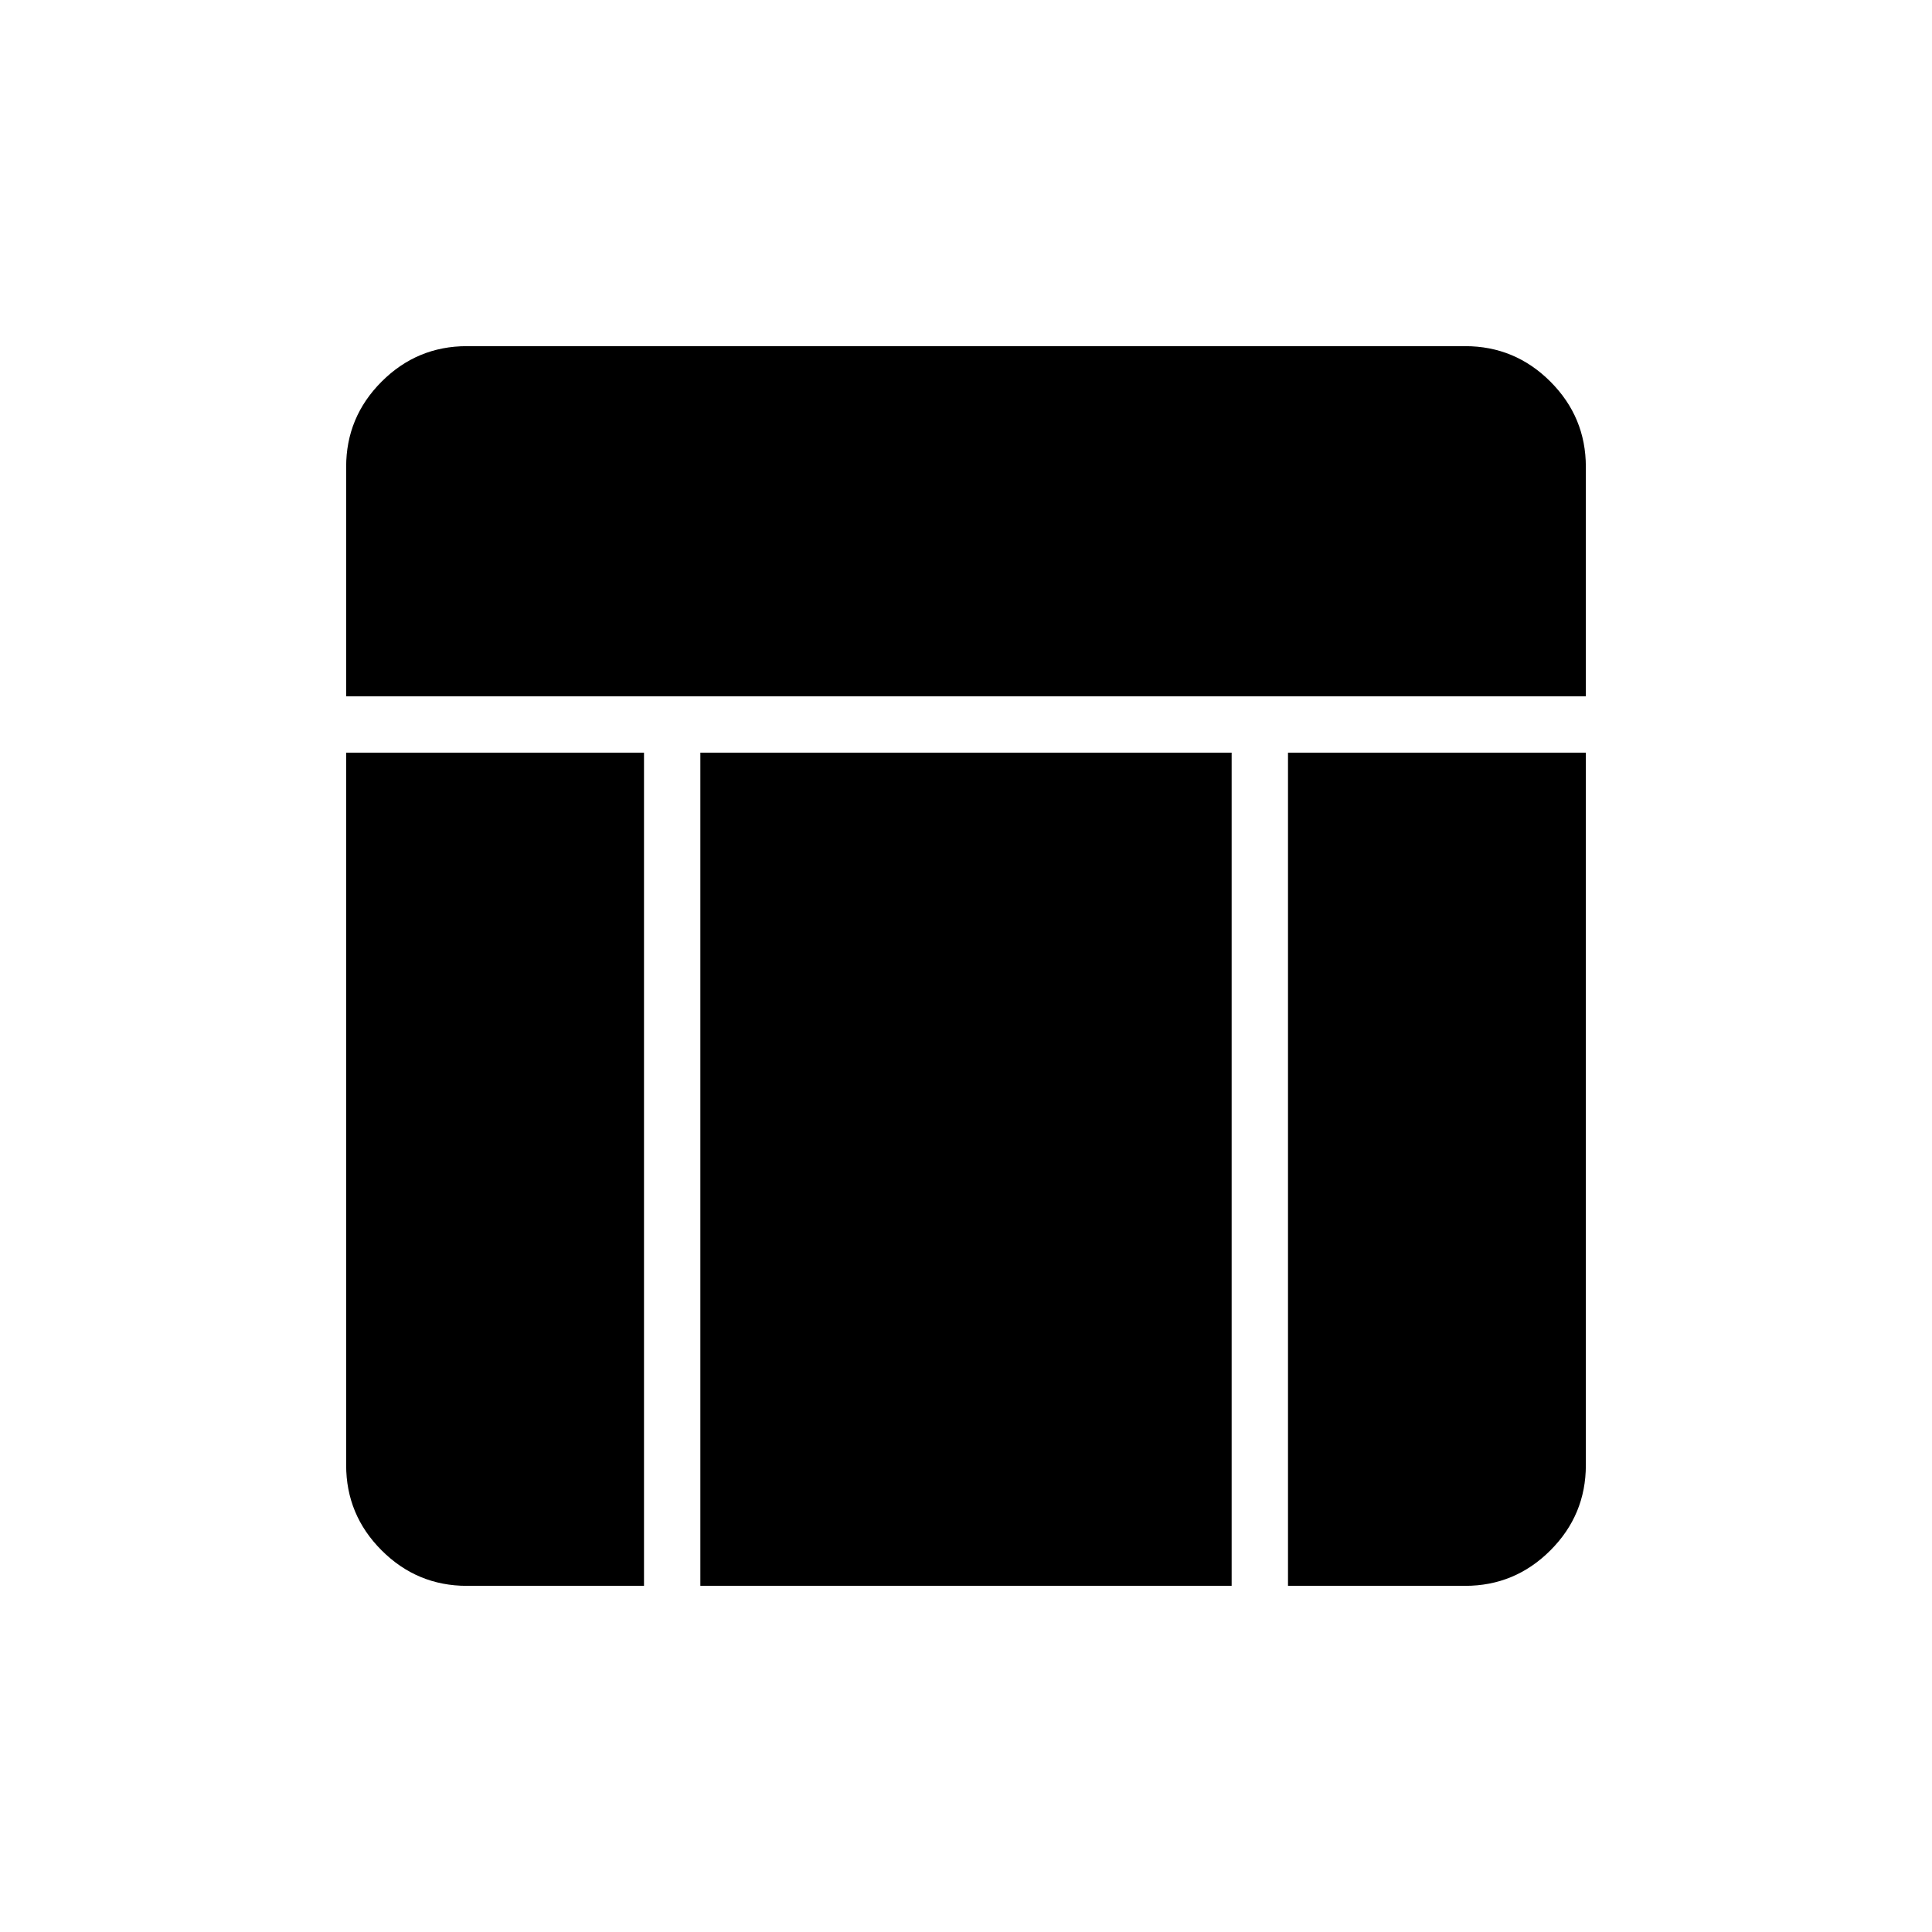 <svg xmlns="http://www.w3.org/2000/svg" height="24" viewBox="0 -960 960 960" width="24"><path d="M172-614v-114q0-24.75 17.63-42.38Q207.25-788 232-788h496q24.75 0 42.38 17.62Q788-752.75 788-728v114H172Zm60 442q-24.75 0-42.37-17.63Q172-207.25 172-232v-354h148v414h-88Zm408 0v-414h148v354q0 24.75-17.62 42.37Q752.75-172 728-172h-88Zm-292 0v-414h264v414H348Z"/></svg>